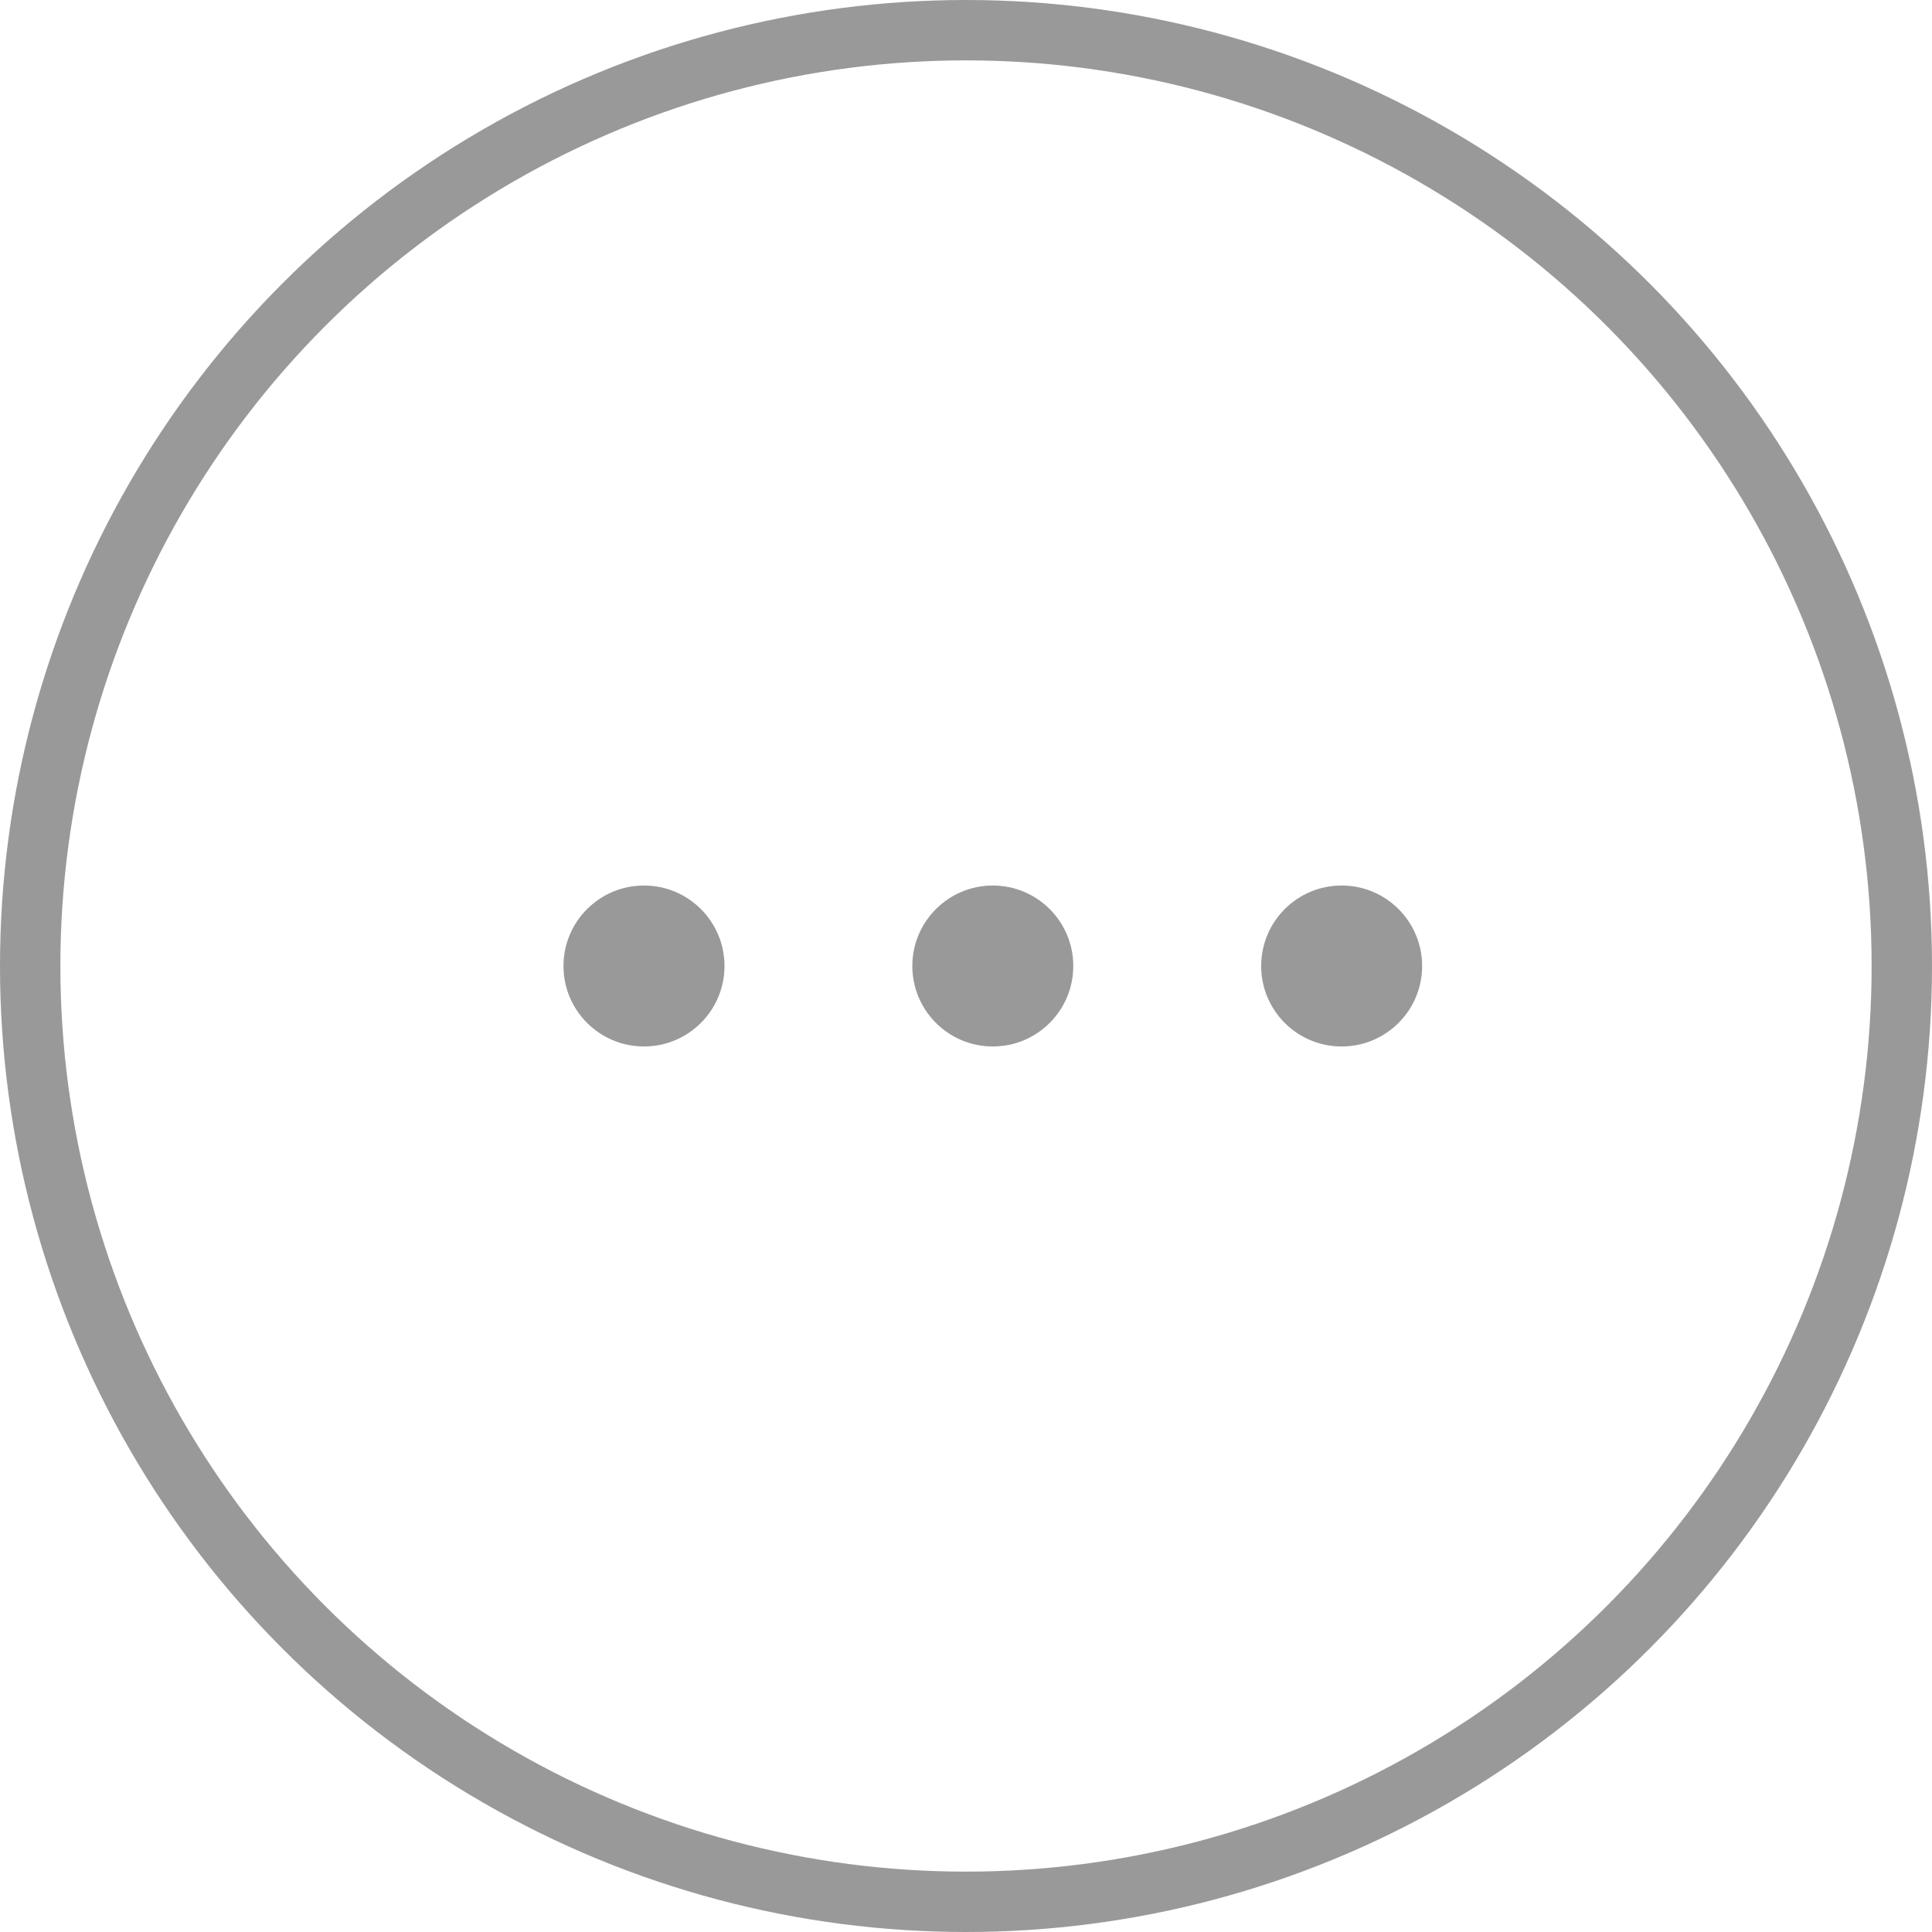 <svg width="32" height="32" viewBox="0 0 32 32" fill="none" xmlns="http://www.w3.org/2000/svg">
<circle cx="16" cy="16" r="15.5" stroke="#999999"/>
<path fill-rule="evenodd" clip-rule="evenodd" d="M10.666 17.333C9.93 17.333 9.333 16.736 9.333 16C9.333 15.264 9.93 14.667 10.666 14.667C11.403 14.667 12 15.264 12 16C12 16.736 11.403 17.333 10.666 17.333ZM16.444 17.333C15.708 17.333 15.111 16.736 15.111 16C15.111 15.264 15.708 14.667 16.444 14.667C17.18 14.667 17.777 15.264 17.777 16C17.777 16.736 17.18 17.333 16.444 17.333ZM20.889 16C20.889 16.736 21.485 17.333 22.222 17.333C22.958 17.333 23.555 16.736 23.555 16C23.555 15.264 22.958 14.667 22.222 14.667C21.485 14.667 20.889 15.264 20.889 16Z" fill="#999999"/>
</svg>

